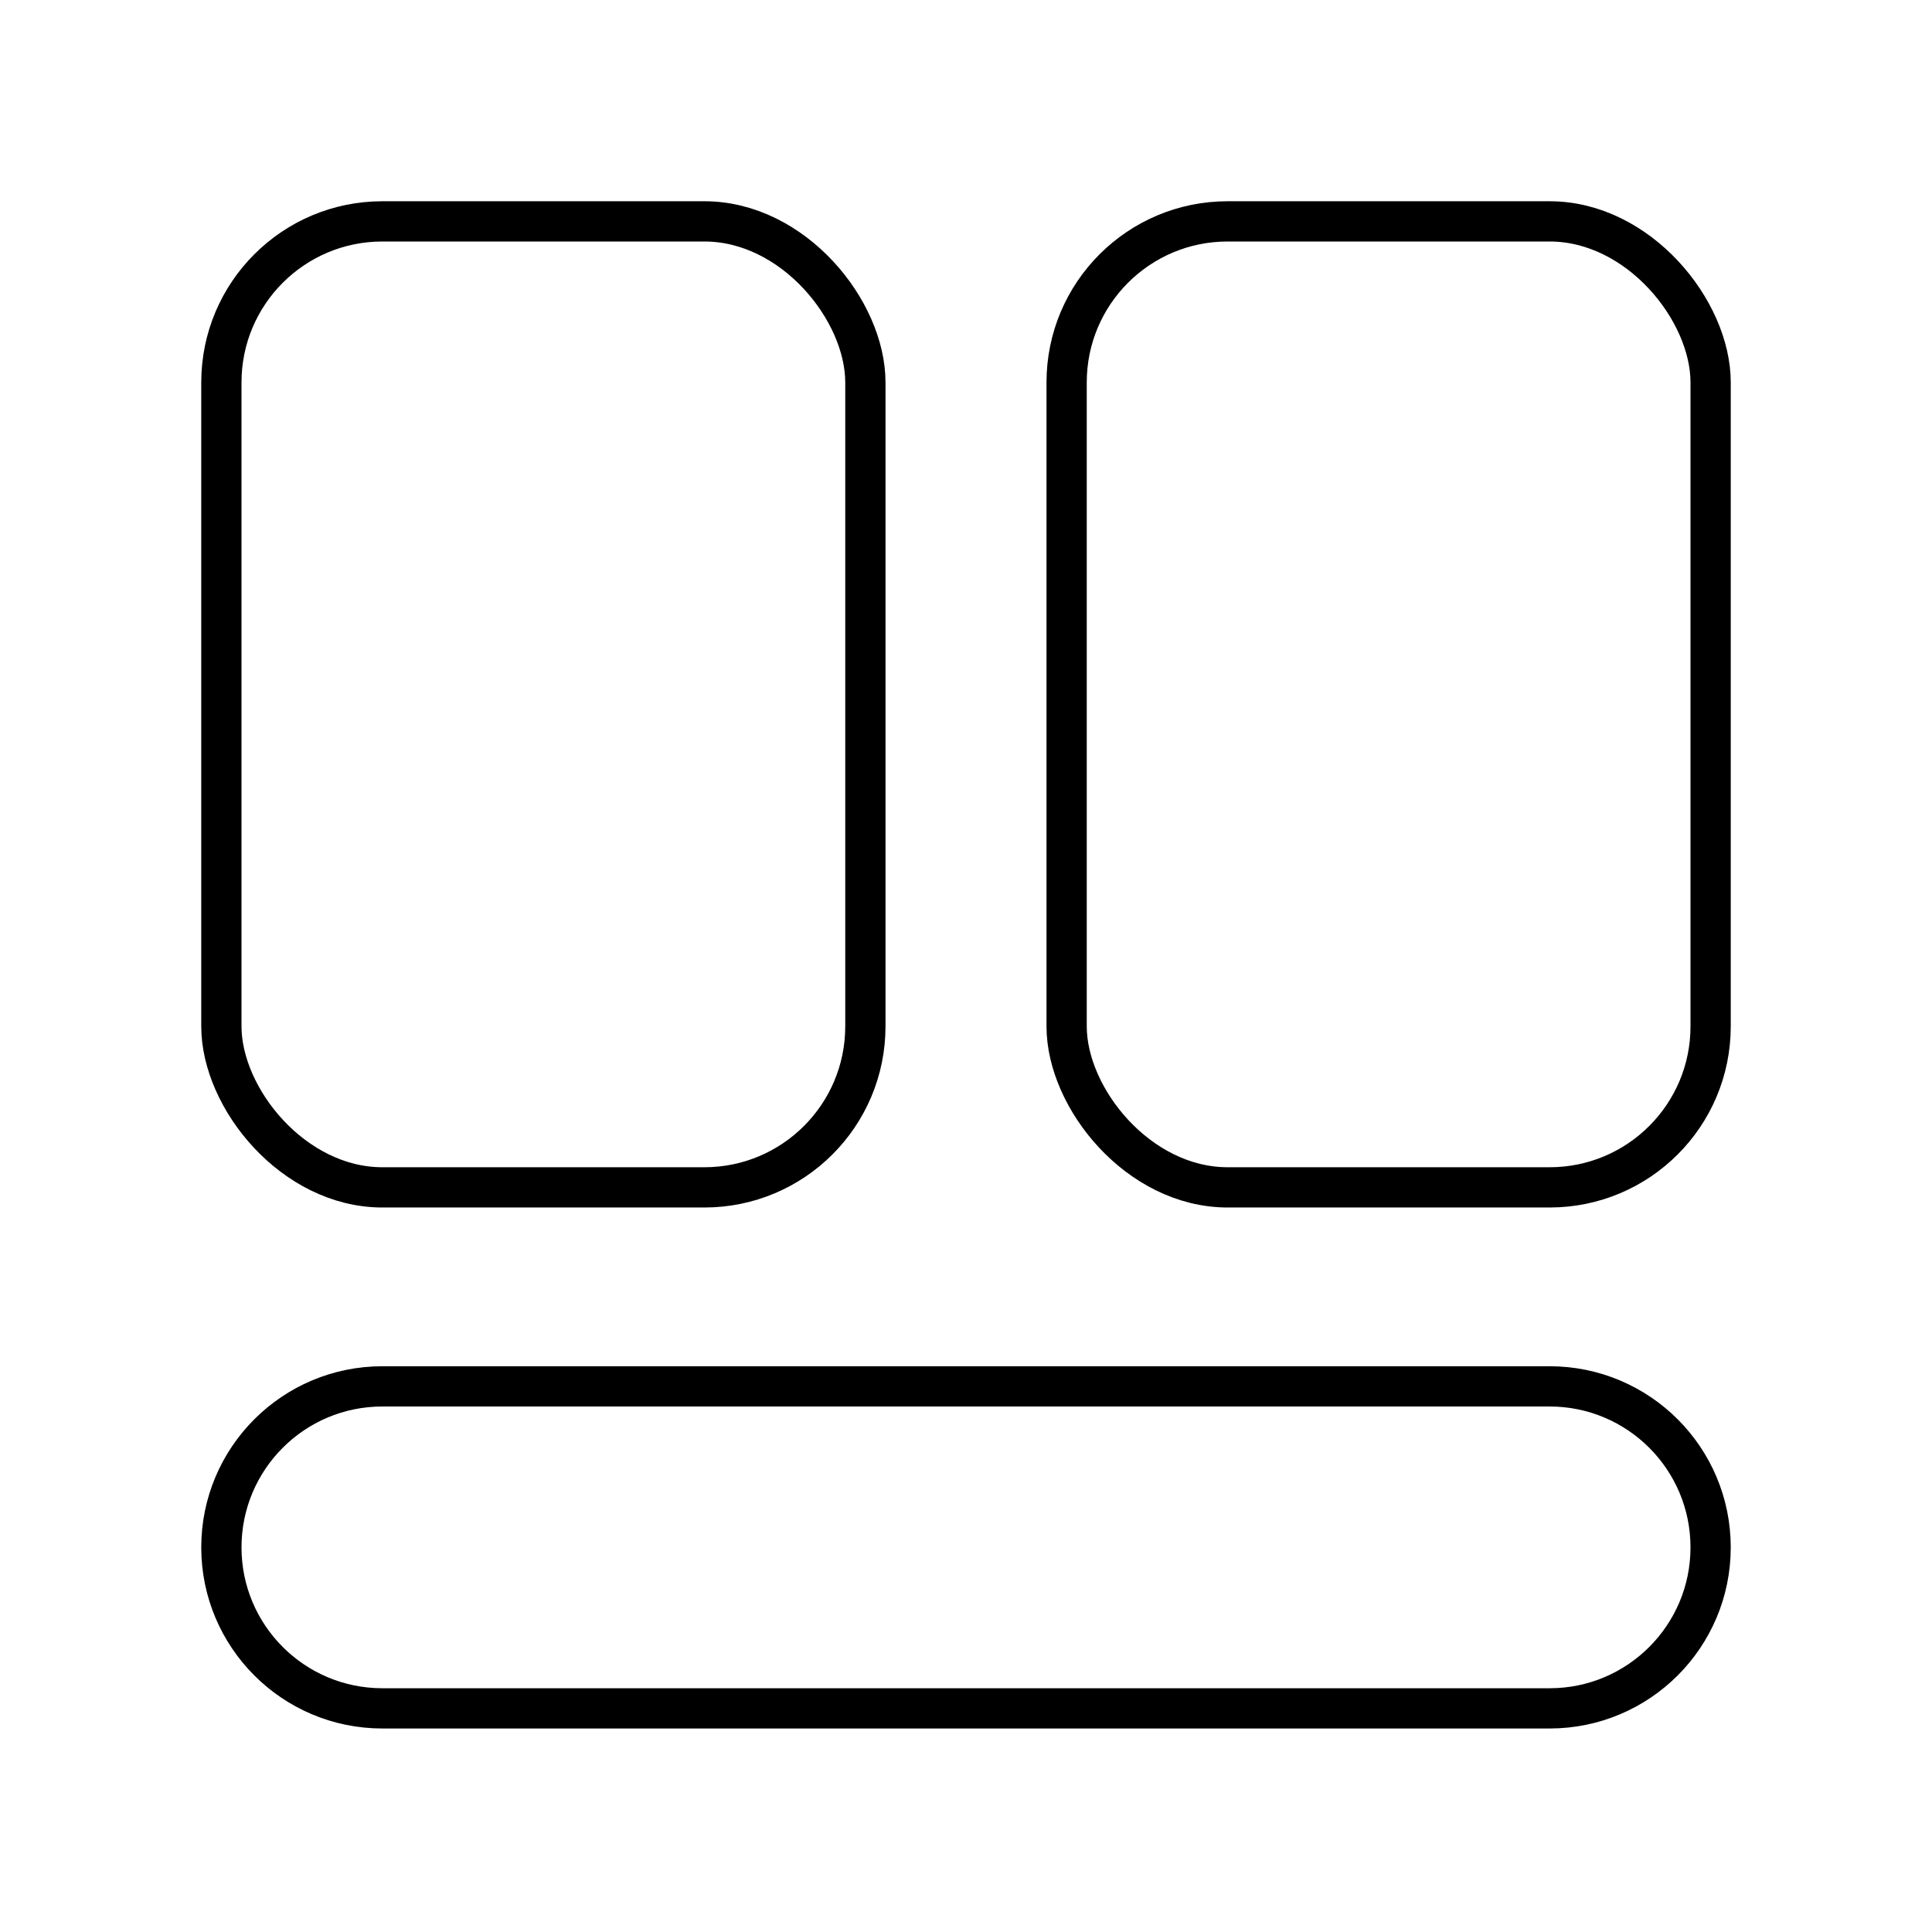 <?xml version="1.0" encoding="UTF-8"?><svg id="a" xmlns="http://www.w3.org/2000/svg" viewBox="0 0 48 48"><defs><style>.b{fill:none;stroke:#000;stroke-linecap:round;stroke-linejoin:round;}</style></defs><path class="b" d="M38.5,42.444c2.209,0,4-1.791,4-4s-1.791-4-4-4H9.5c-2.209,0-4,1.791-4,4s1.791,4,4,4h29Z"/><rect class="b" x="5.5" y="5.5" width="16" height="24" rx="4" ry="4"/><rect class="b" x="26.5" y="5.5" width="16" height="24" rx="4" ry="4"/></svg>
